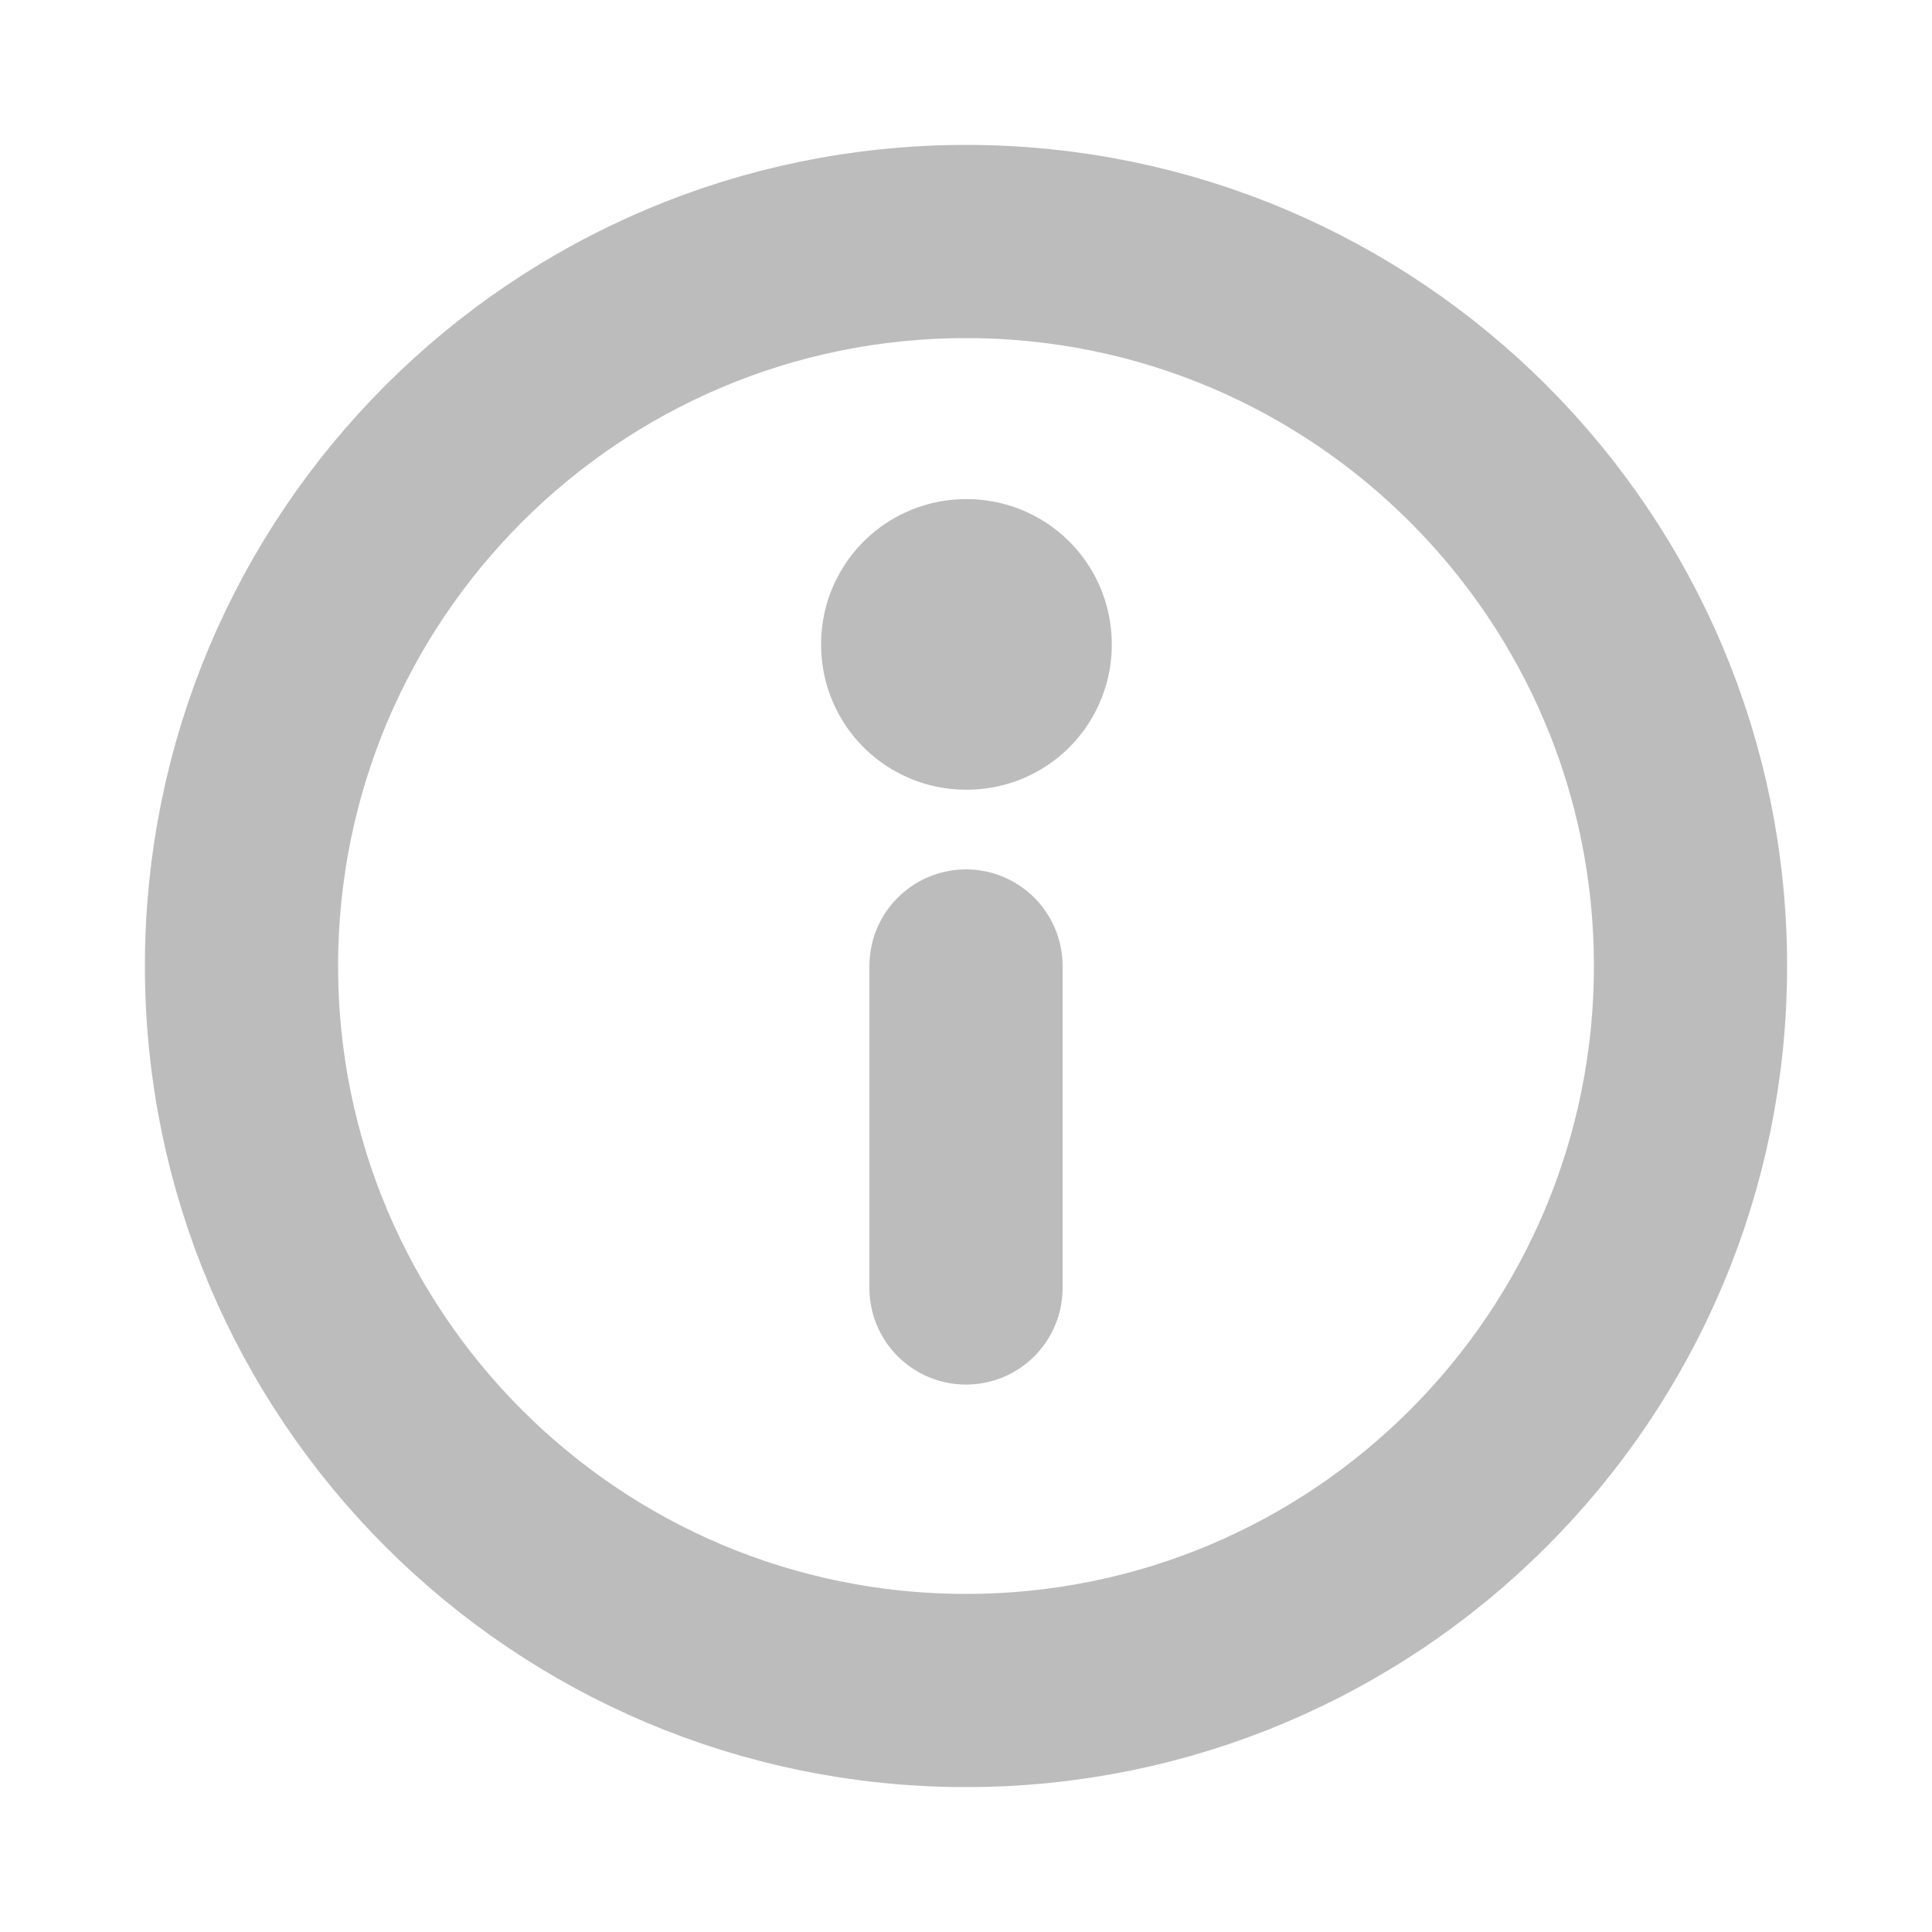 <svg width="20" height="20" viewBox="0 0 20 20" fill="none" xmlns="http://www.w3.org/2000/svg">
<path d="M10 17.5C14.142 17.5 17.5 14.142 17.5 10C17.5 5.858 14.142 2.5 10 2.5C5.858 2.5 2.5 5.858 2.5 10C2.5 14.142 5.858 17.5 10 17.5Z" stroke="#BCBCBC" stroke-width="2" stroke-linecap="round" stroke-linejoin="round"/>
<path d="M10 6.667H10.009V6.675H10V6.667Z" stroke="#BCBCBC" stroke-width="3" stroke-linejoin="round"/>
<path d="M10 10V13.333" stroke="#BCBCBC" stroke-width="2" stroke-linecap="round" stroke-linejoin="round"/>
</svg>
